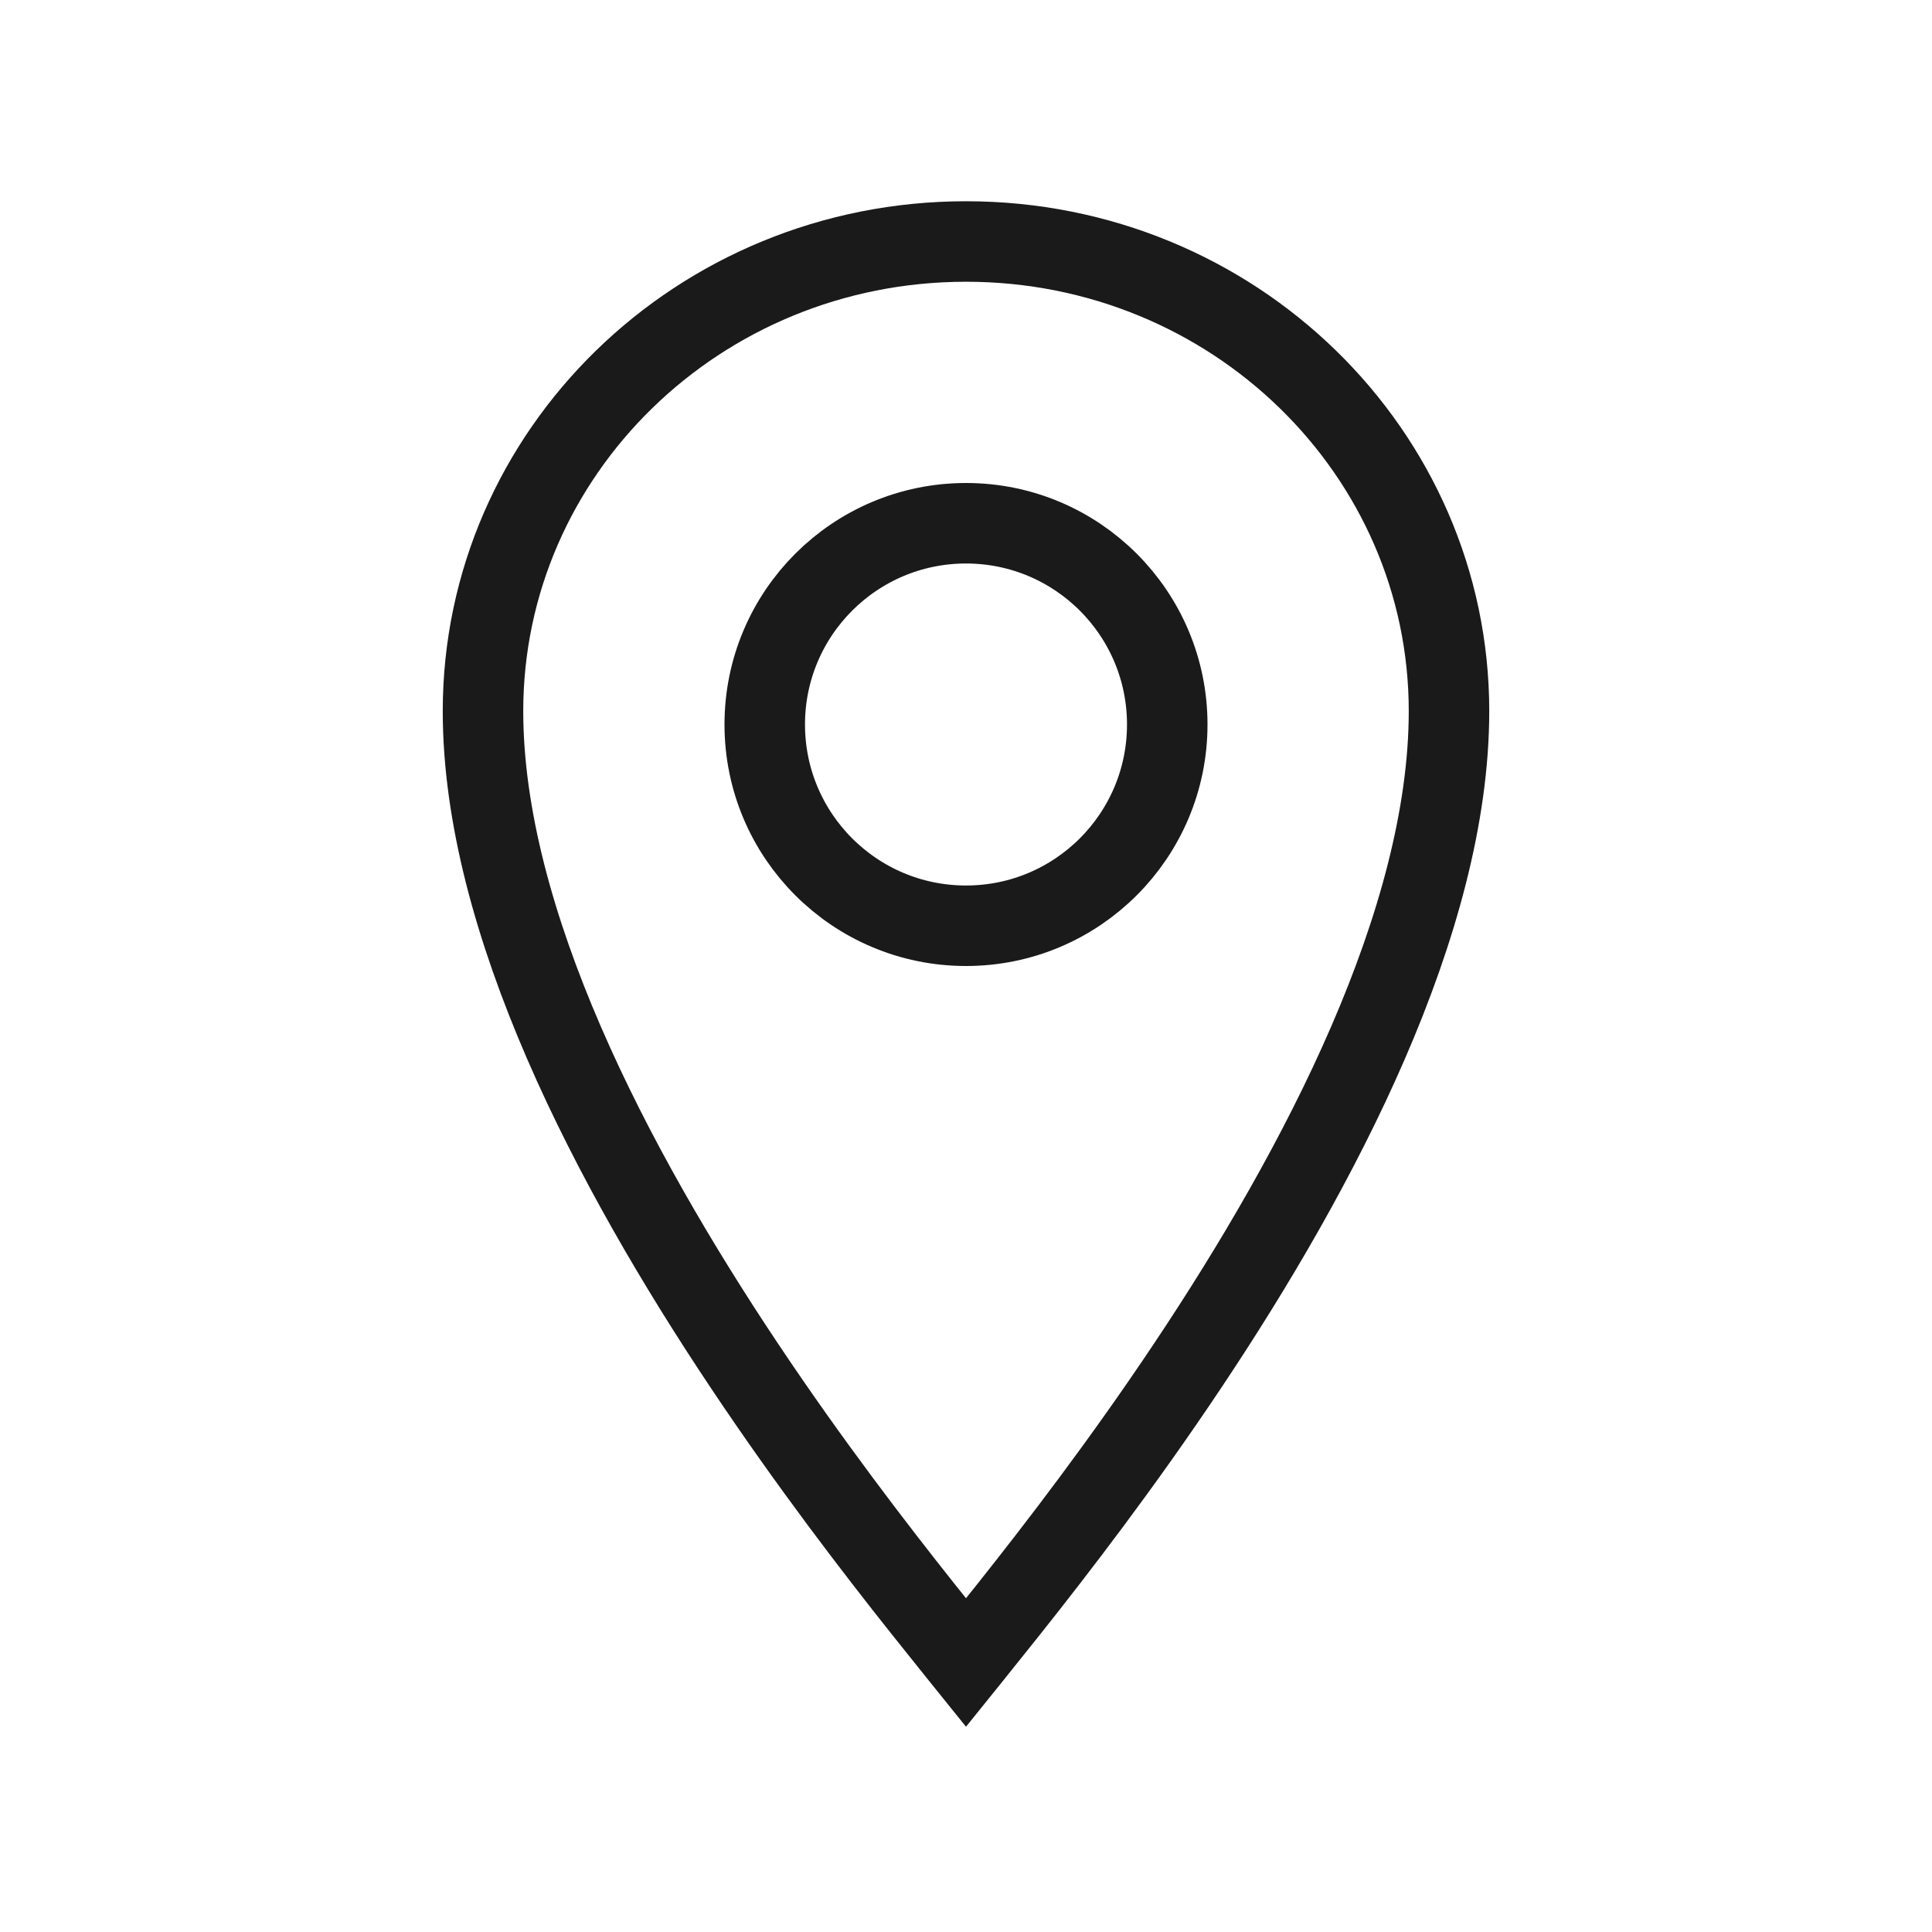 <svg width="24" height="24" viewBox="0 0 24 24" fill="none" xmlns="http://www.w3.org/2000/svg">
<path d="M18 8.833C18 11.441 16.402 14.497 14.752 16.967C13.937 18.188 13.127 19.24 12.532 19.989C12.376 20.185 12.223 20.376 12.092 20.539C12.06 20.579 12.029 20.617 12 20.653C11.971 20.617 11.94 20.579 11.908 20.539C11.777 20.376 11.624 20.185 11.468 19.989C10.873 19.24 10.063 18.188 9.248 16.967C7.598 14.497 6 11.441 6 8.833C6 5.624 8.674 3 12 3C15.326 3 18 5.624 18 8.833Z" stroke="#1A1A1A"/>
<circle cx="12" cy="9" r="2.5" stroke="#1A1A1A"/>
</svg>

